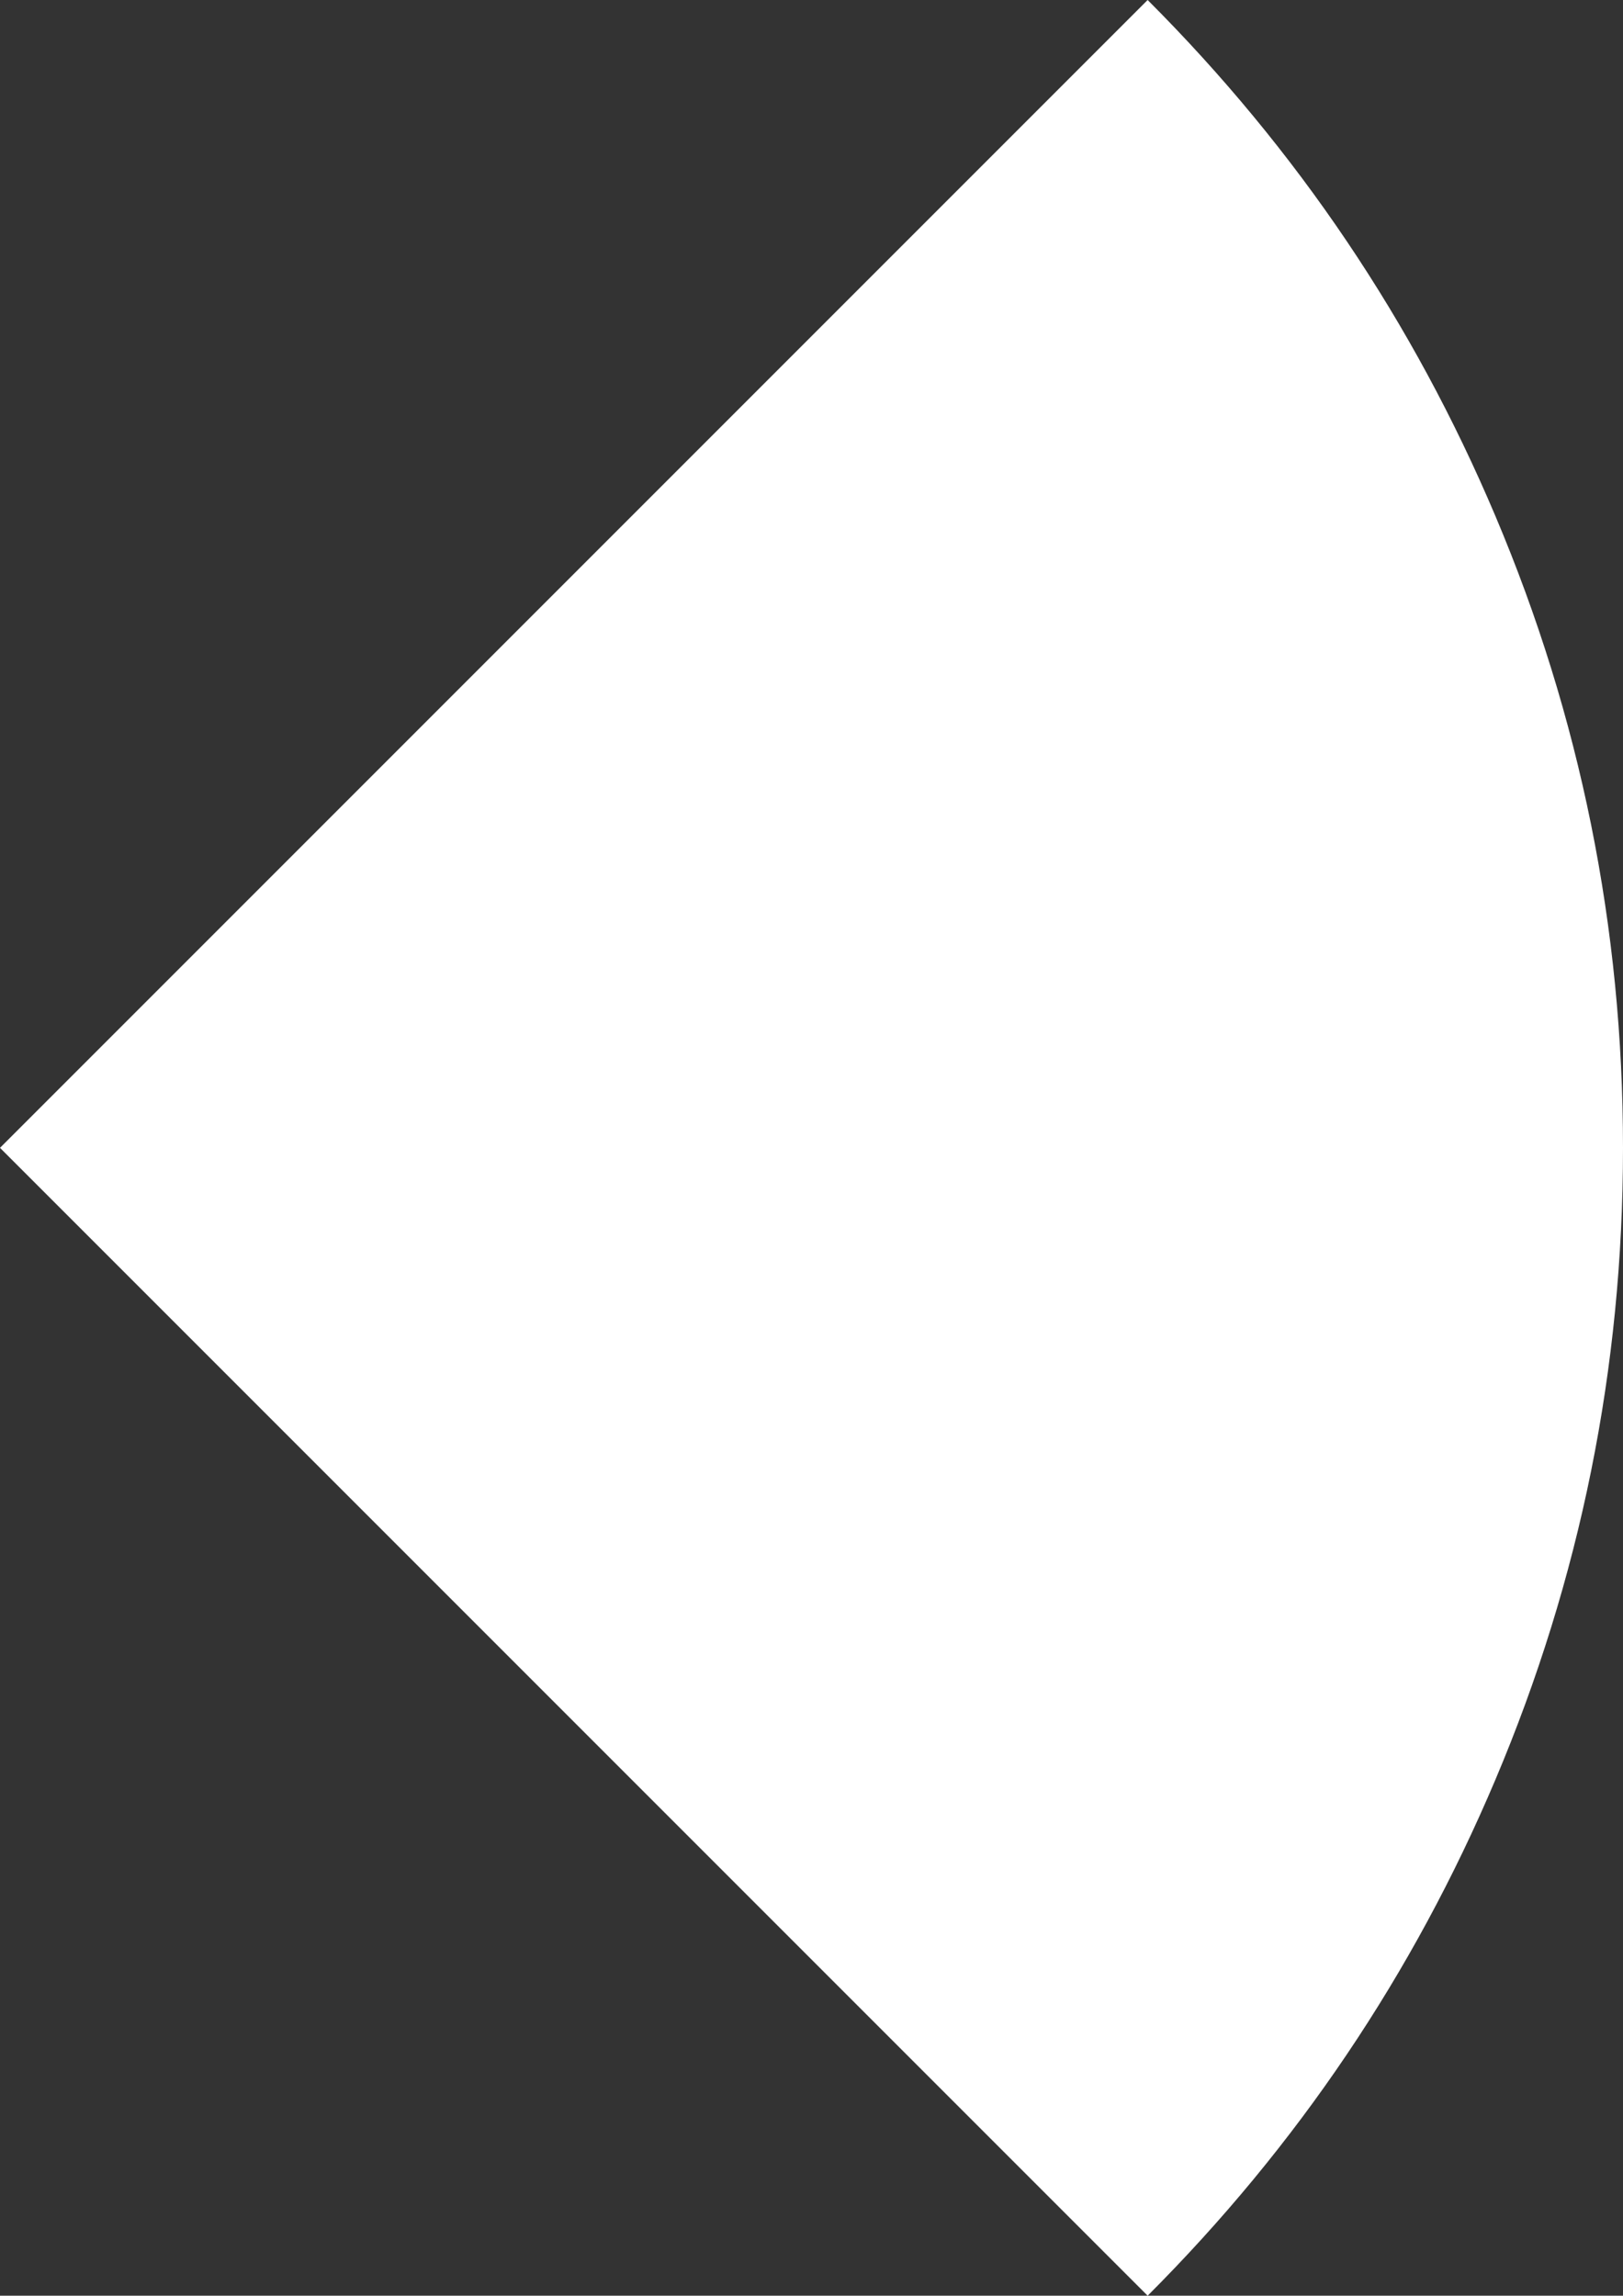 <?xml version="1.0" encoding="UTF-8" standalone="no"?>
<svg xmlns:xlink="http://www.w3.org/1999/xlink" height="159.1px" width="112.5px" xmlns="http://www.w3.org/2000/svg">
  <rect width="100%" height="100%" fill="#333333" stroke="none"/>
  <g transform="matrix(1.0, 0.0, 0.0, 1.0, 0.0, 79.55)">
    <path d="M79.55 -79.55 Q95.1 -64.0 103.65 -43.8 112.5 -22.9 112.5 0.0 112.5 22.9 103.65 43.8 95.1 64.0 79.55 79.55 L0.0 0.0 79.55 -79.55" fill="#ffffff" fill-rule="evenodd" stroke="none"/>
  </g>
</svg>
